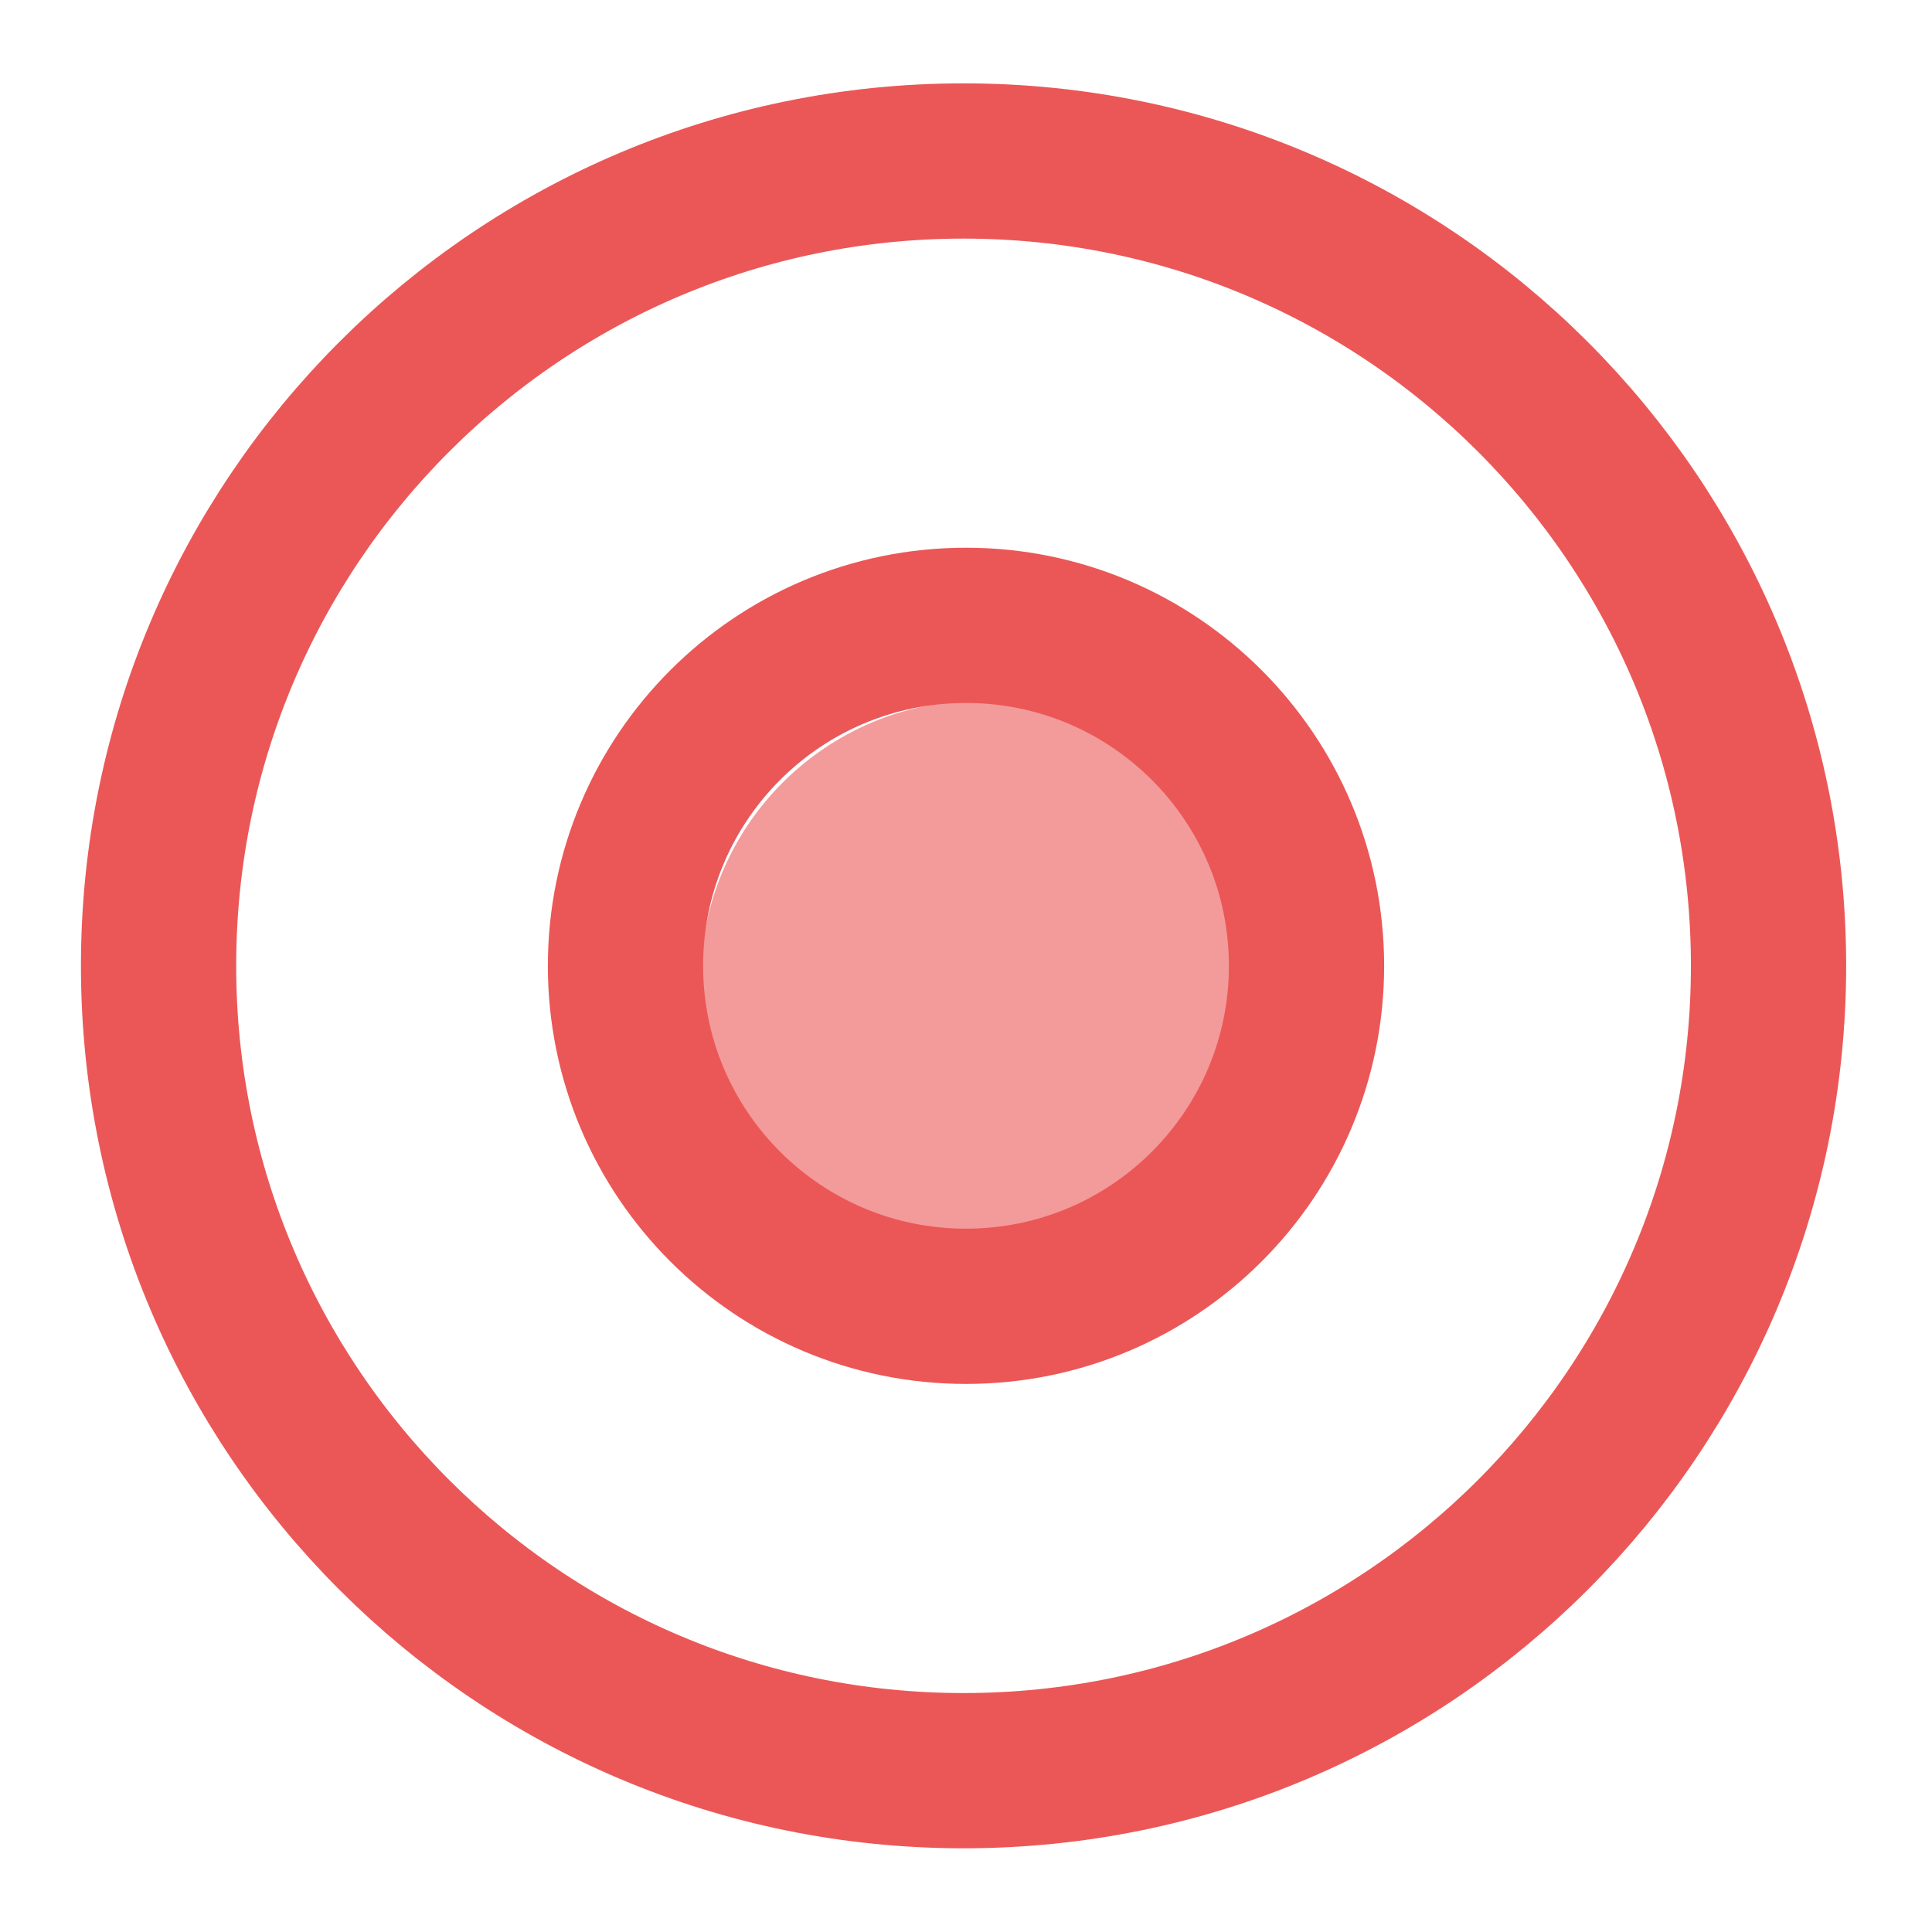 <svg width="28" height="28" viewBox="0 0 28 28" fill="none" xmlns="http://www.w3.org/2000/svg">
<path d="M13.965 25.662C20.408 25.662 25.631 20.439 25.631 13.997C25.631 7.555 20.408 2.333 13.965 2.333C7.521 2.333 2.298 7.555 2.298 13.997C2.298 20.439 7.521 25.662 13.965 25.662Z" stroke="#EB5757" stroke-width="2.25" stroke-linecap="round" stroke-linejoin="round"/>
<path d="M14 18.932C16.725 18.932 18.935 16.723 18.935 13.998C18.935 11.273 16.725 9.063 14 9.063C11.274 9.063 9.065 11.273 9.065 13.998C9.065 16.723 11.274 18.932 14 18.932Z" stroke="#EB5757" stroke-width="2.25" stroke-miterlimit="10" stroke-linecap="round" stroke-linejoin="round"/>
<circle cx="14.214" cy="14.214" r="4.061" fill="#EB5757" fill-opacity="0.6"/>
</svg>
